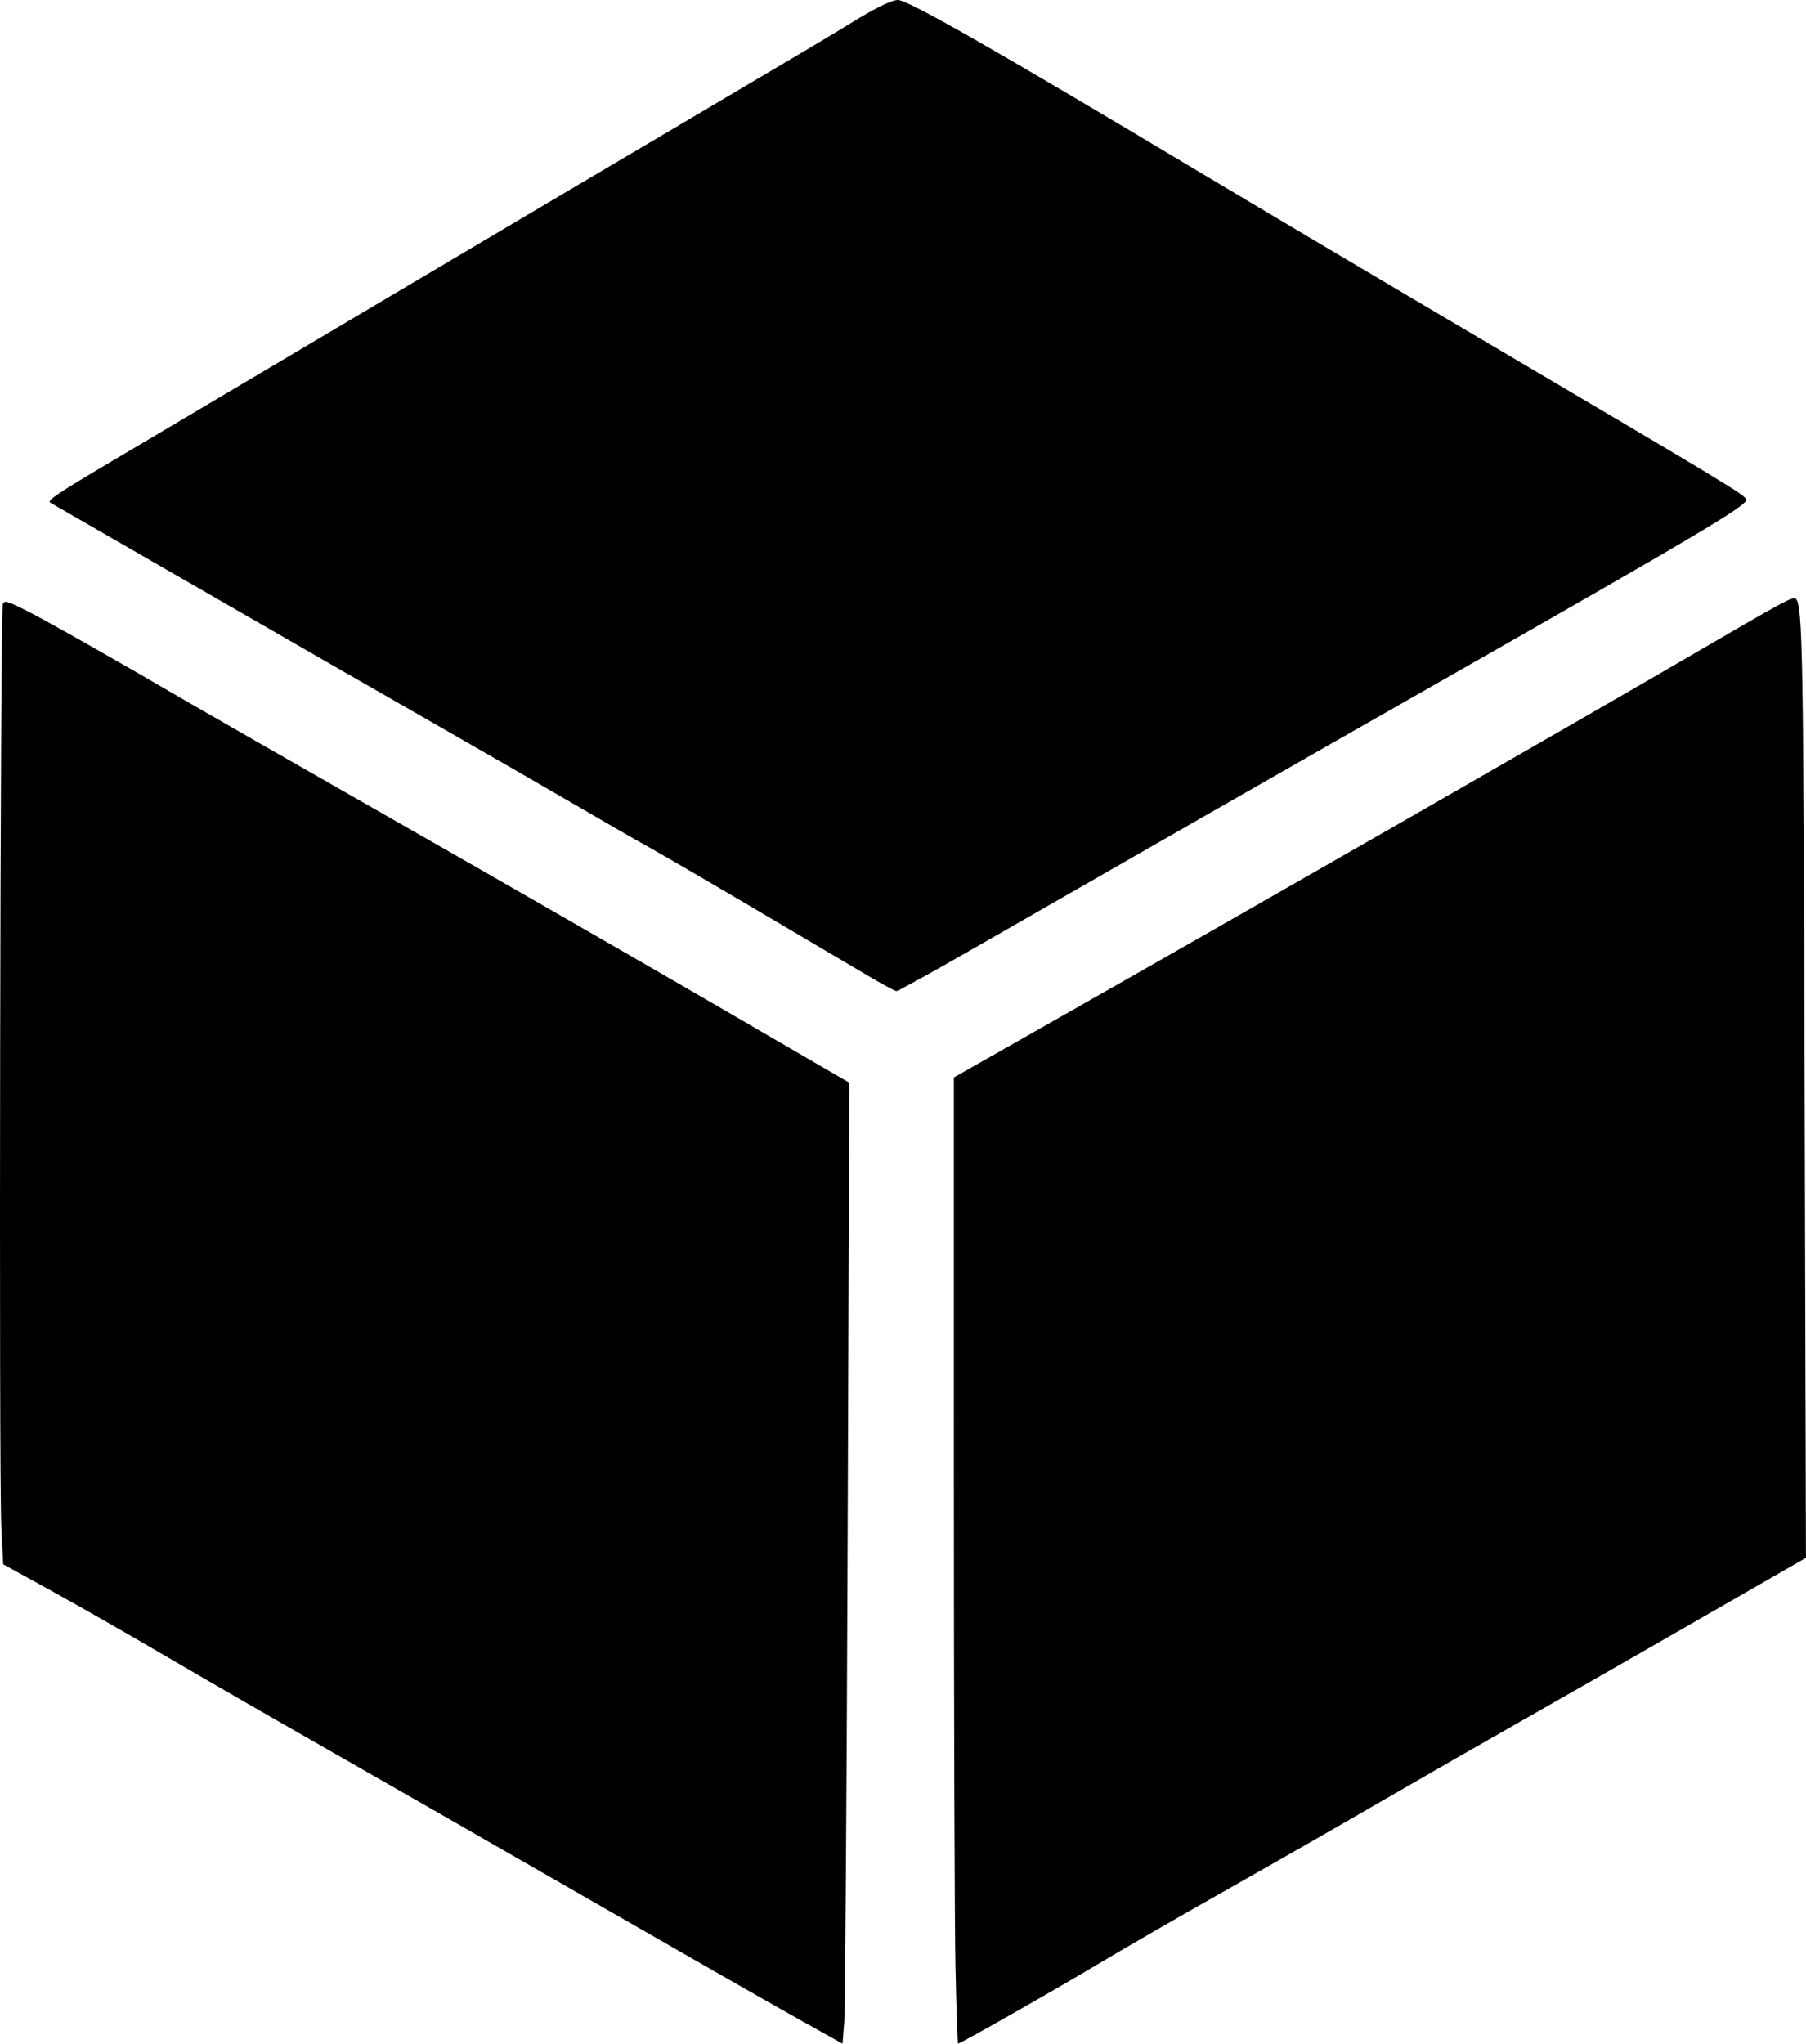 <svg xmlns="http://www.w3.org/2000/svg" version="1.1" viewBox="0 0 787.23 890.72">

 <g>
  <title>Layer 1</title>
  <g id="svg_1">
   <path id="svg_2" stroke-width="1.067" fill="#000" d="m347.167,879.471c-11.051,-6.172 -52.091,-29.63 -91.2,-52.13c-39.109,-22.499 -90.067,-51.714 -113.241,-64.921c-23.173,-13.207 -55.093,-31.609 -70.933,-40.892c-15.84,-9.284 -38.16,-22.032 -49.6,-28.33l-20.8,-11.451l-0.821,-16.34c-1.096,-21.824 -0.474,-399.835 0.663,-402.168c0.796,-1.635 1.895,-1.323 10.415,2.956c8.645,4.342 39.522,21.836 71.343,40.421c6.747,3.94 47.787,27.43 91.2,52.198c43.413,24.769 105.278,60.339 137.477,79.045l58.544,34.011l-0.739,200.065c-0.407,110.035 -1.071,204.27 -1.477,209.411l-0.738,9.347l-20.093,-11.222zm69.333,-21.604c-0.387,-18.04 -0.704,-112.787 -0.705,-210.549l-0.002,-177.749l41.867,-23.756c85.36,-48.436 227.918,-130.15 278.133,-159.425c42.622,-24.848 45.834,-26.58 47.043,-25.371c2.928,2.928 3.293,23.776 3.824,217.917l0.547,200l-5.707,3.279c-3.139,1.804 -23.947,13.769 -46.24,26.589c-22.293,12.821 -54.213,31.076 -70.933,40.567c-16.72,9.491 -45.41,25.955 -63.755,36.586c-18.345,10.631 -48.825,28.064 -67.733,38.739c-18.908,10.675 -43.739,25.015 -55.179,31.865c-18.637,11.16 -59.043,34.107 -60.058,34.107c-0.219,0 -0.714,-14.76 -1.101,-32.8l0,0zm-36.441,-431.603c-5.28,-3.1 -26.64,-15.712 -47.467,-28.026c-20.827,-12.314 -42.907,-25.19 -49.067,-28.612c-6.16,-3.422 -20.8,-11.839 -32.533,-18.704c-11.733,-6.865 -39.813,-23.044 -62.4,-35.952c-22.587,-12.908 -68.907,-39.534 -102.933,-59.168c-34.027,-19.634 -62.719,-36.168 -63.761,-36.741c-1.554,-0.855 3.246,-4.083 26.667,-17.937c15.709,-9.292 69.601,-41.234 119.761,-70.982c50.16,-29.748 114.24,-67.672 142.4,-84.276c28.16,-16.603 54.825,-32.459 59.256,-35.235c10.819,-6.778 18.578,-10.63 21.412,-10.63c4.393,0 40.969,20.852 129.999,74.113c26.693,15.969 82.133,48.85 123.2,73.068c110.074,64.915 116.234,68.644 116.592,70.586c0.466,2.526 -21.145,15.338 -140.059,83.039c-54.227,30.872 -124.235,70.923 -198.876,113.775c-16.688,9.581 -30.848,17.397 -31.467,17.369c-0.618,-0.028 -5.444,-2.586 -10.724,-5.686z"/>
  </g>
 </g>
</svg>